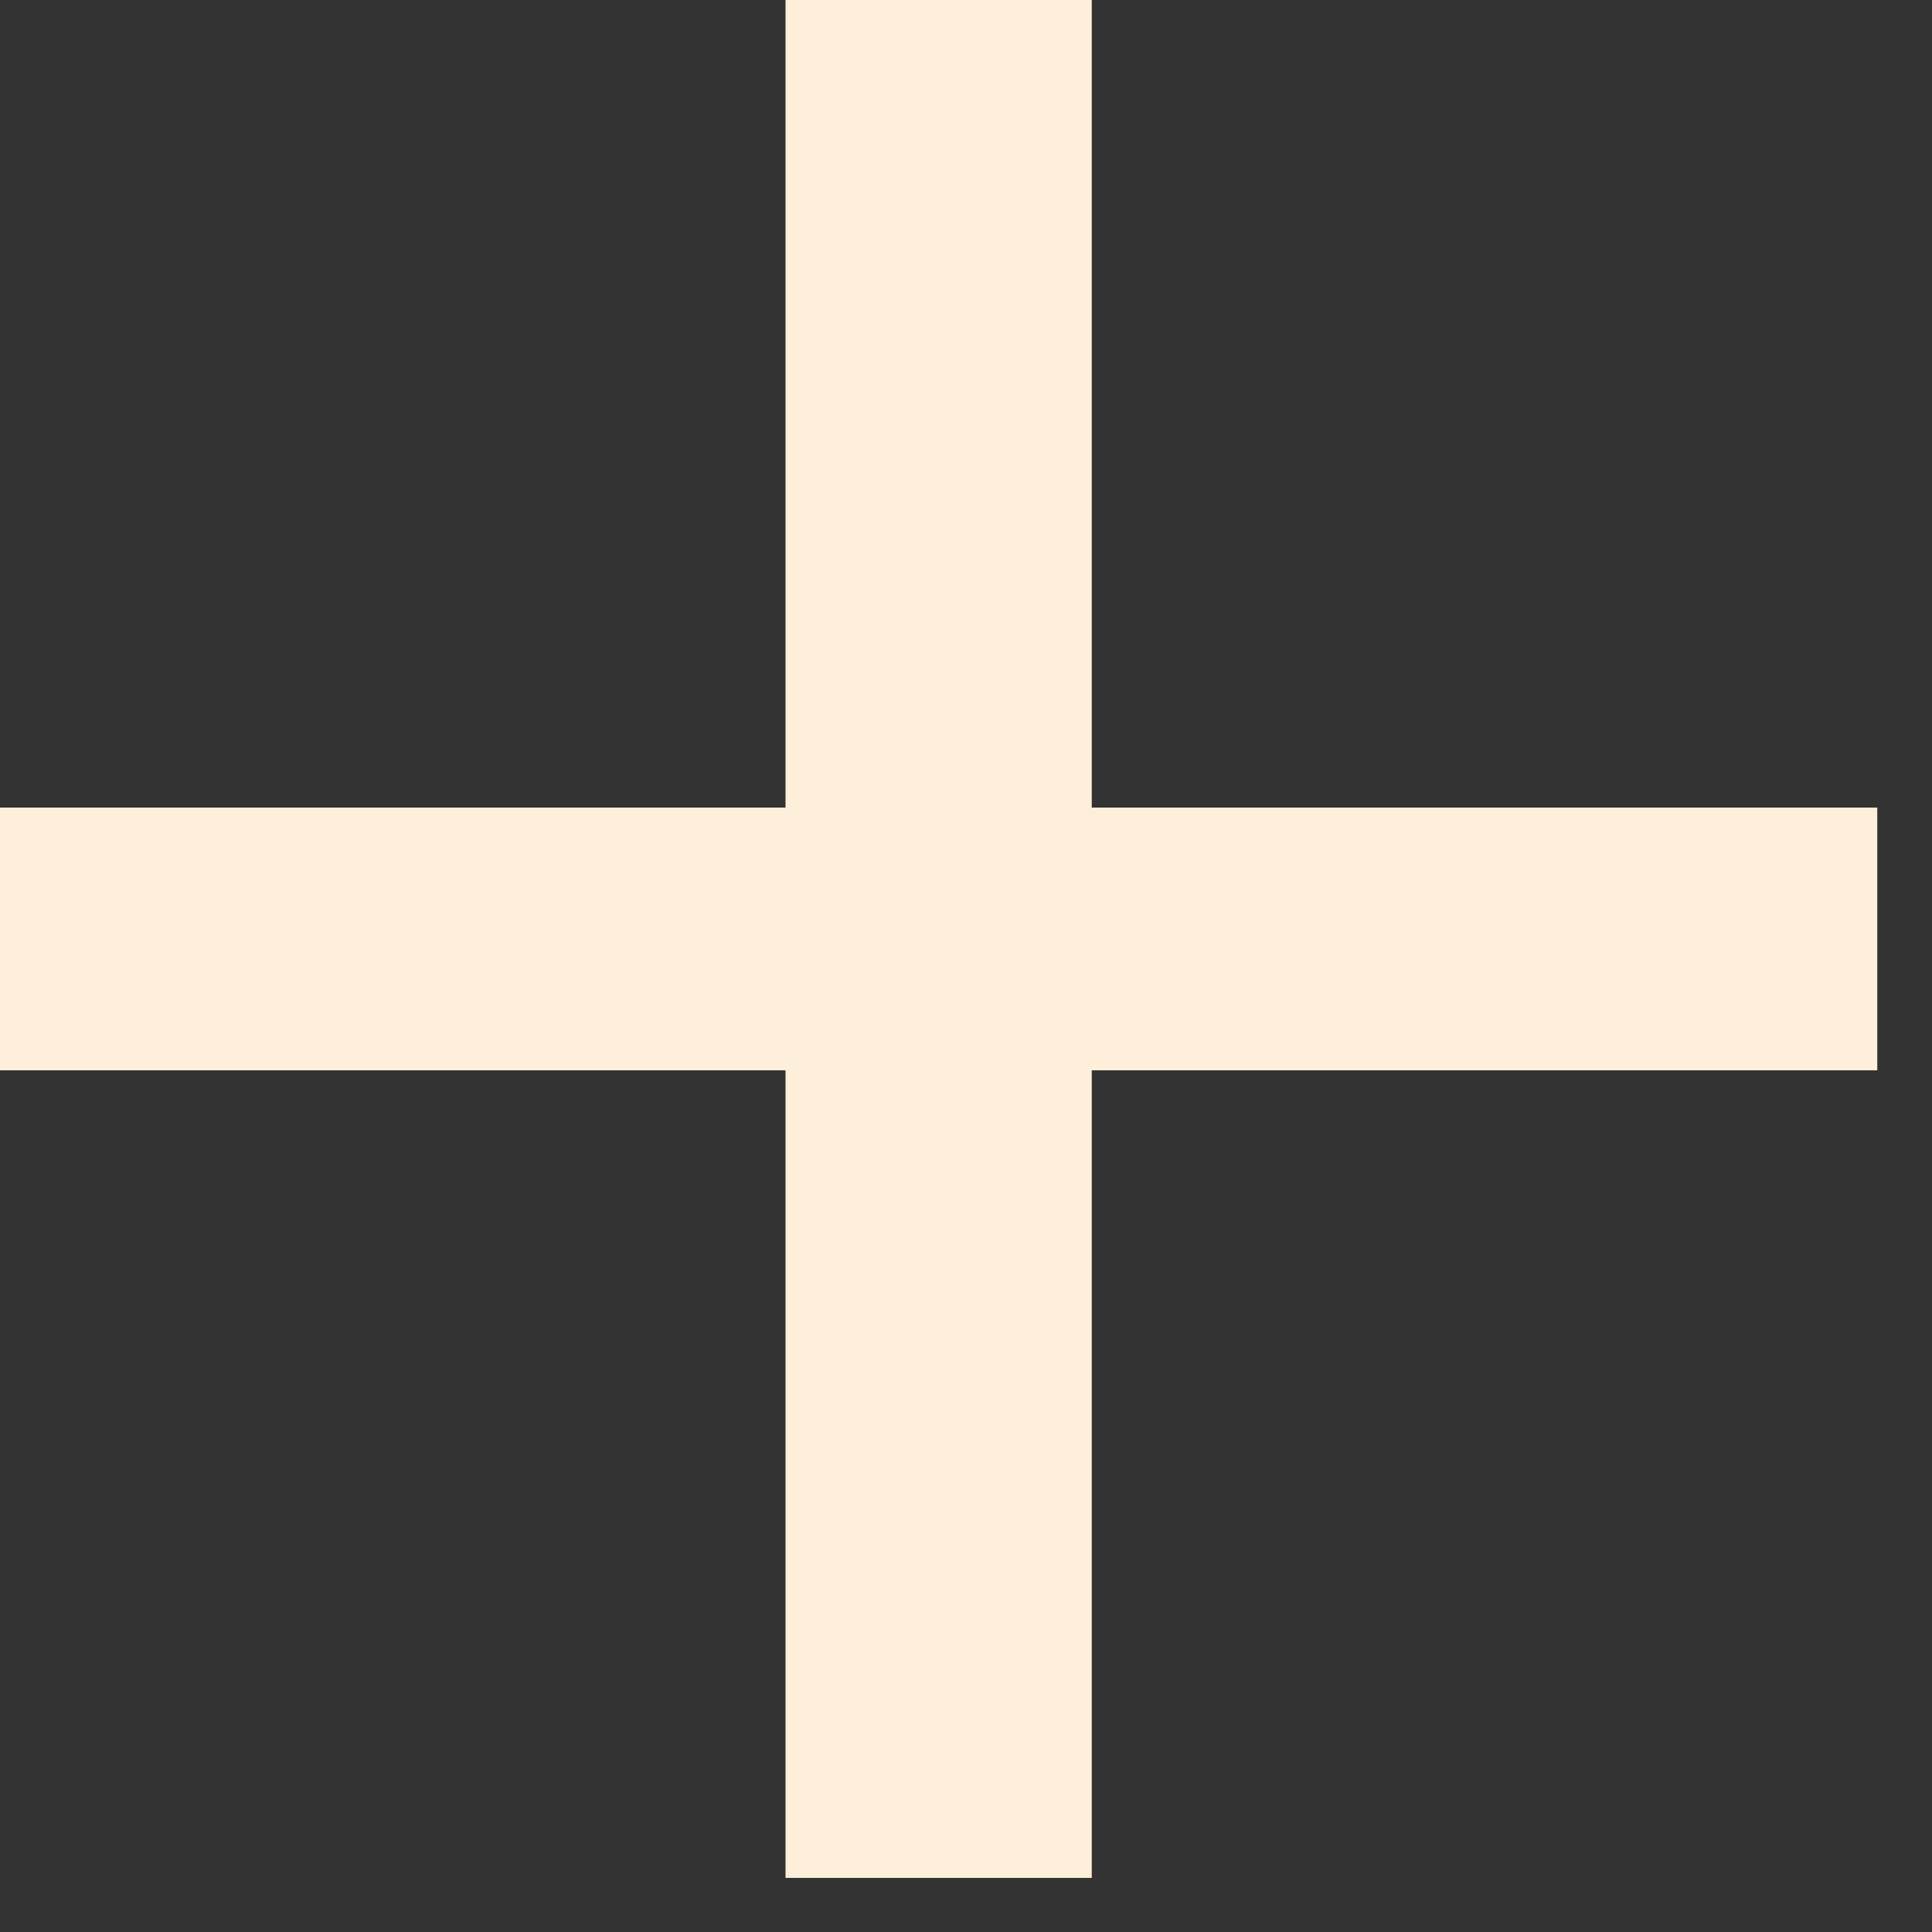 <svg width="12" height="12" viewBox="0 0 12 12" fill="none" xmlns="http://www.w3.org/2000/svg">
<rect x="0" y="0" width="12" height="12" fill="#333333" stroke="none"/>
<path d="M4.879 11.664V6.648H0V5.016H4.879V0H6.781V5.016H11.66V6.648H6.781V11.664H4.879Z" fill="#FDEFDA"/>
</svg>
